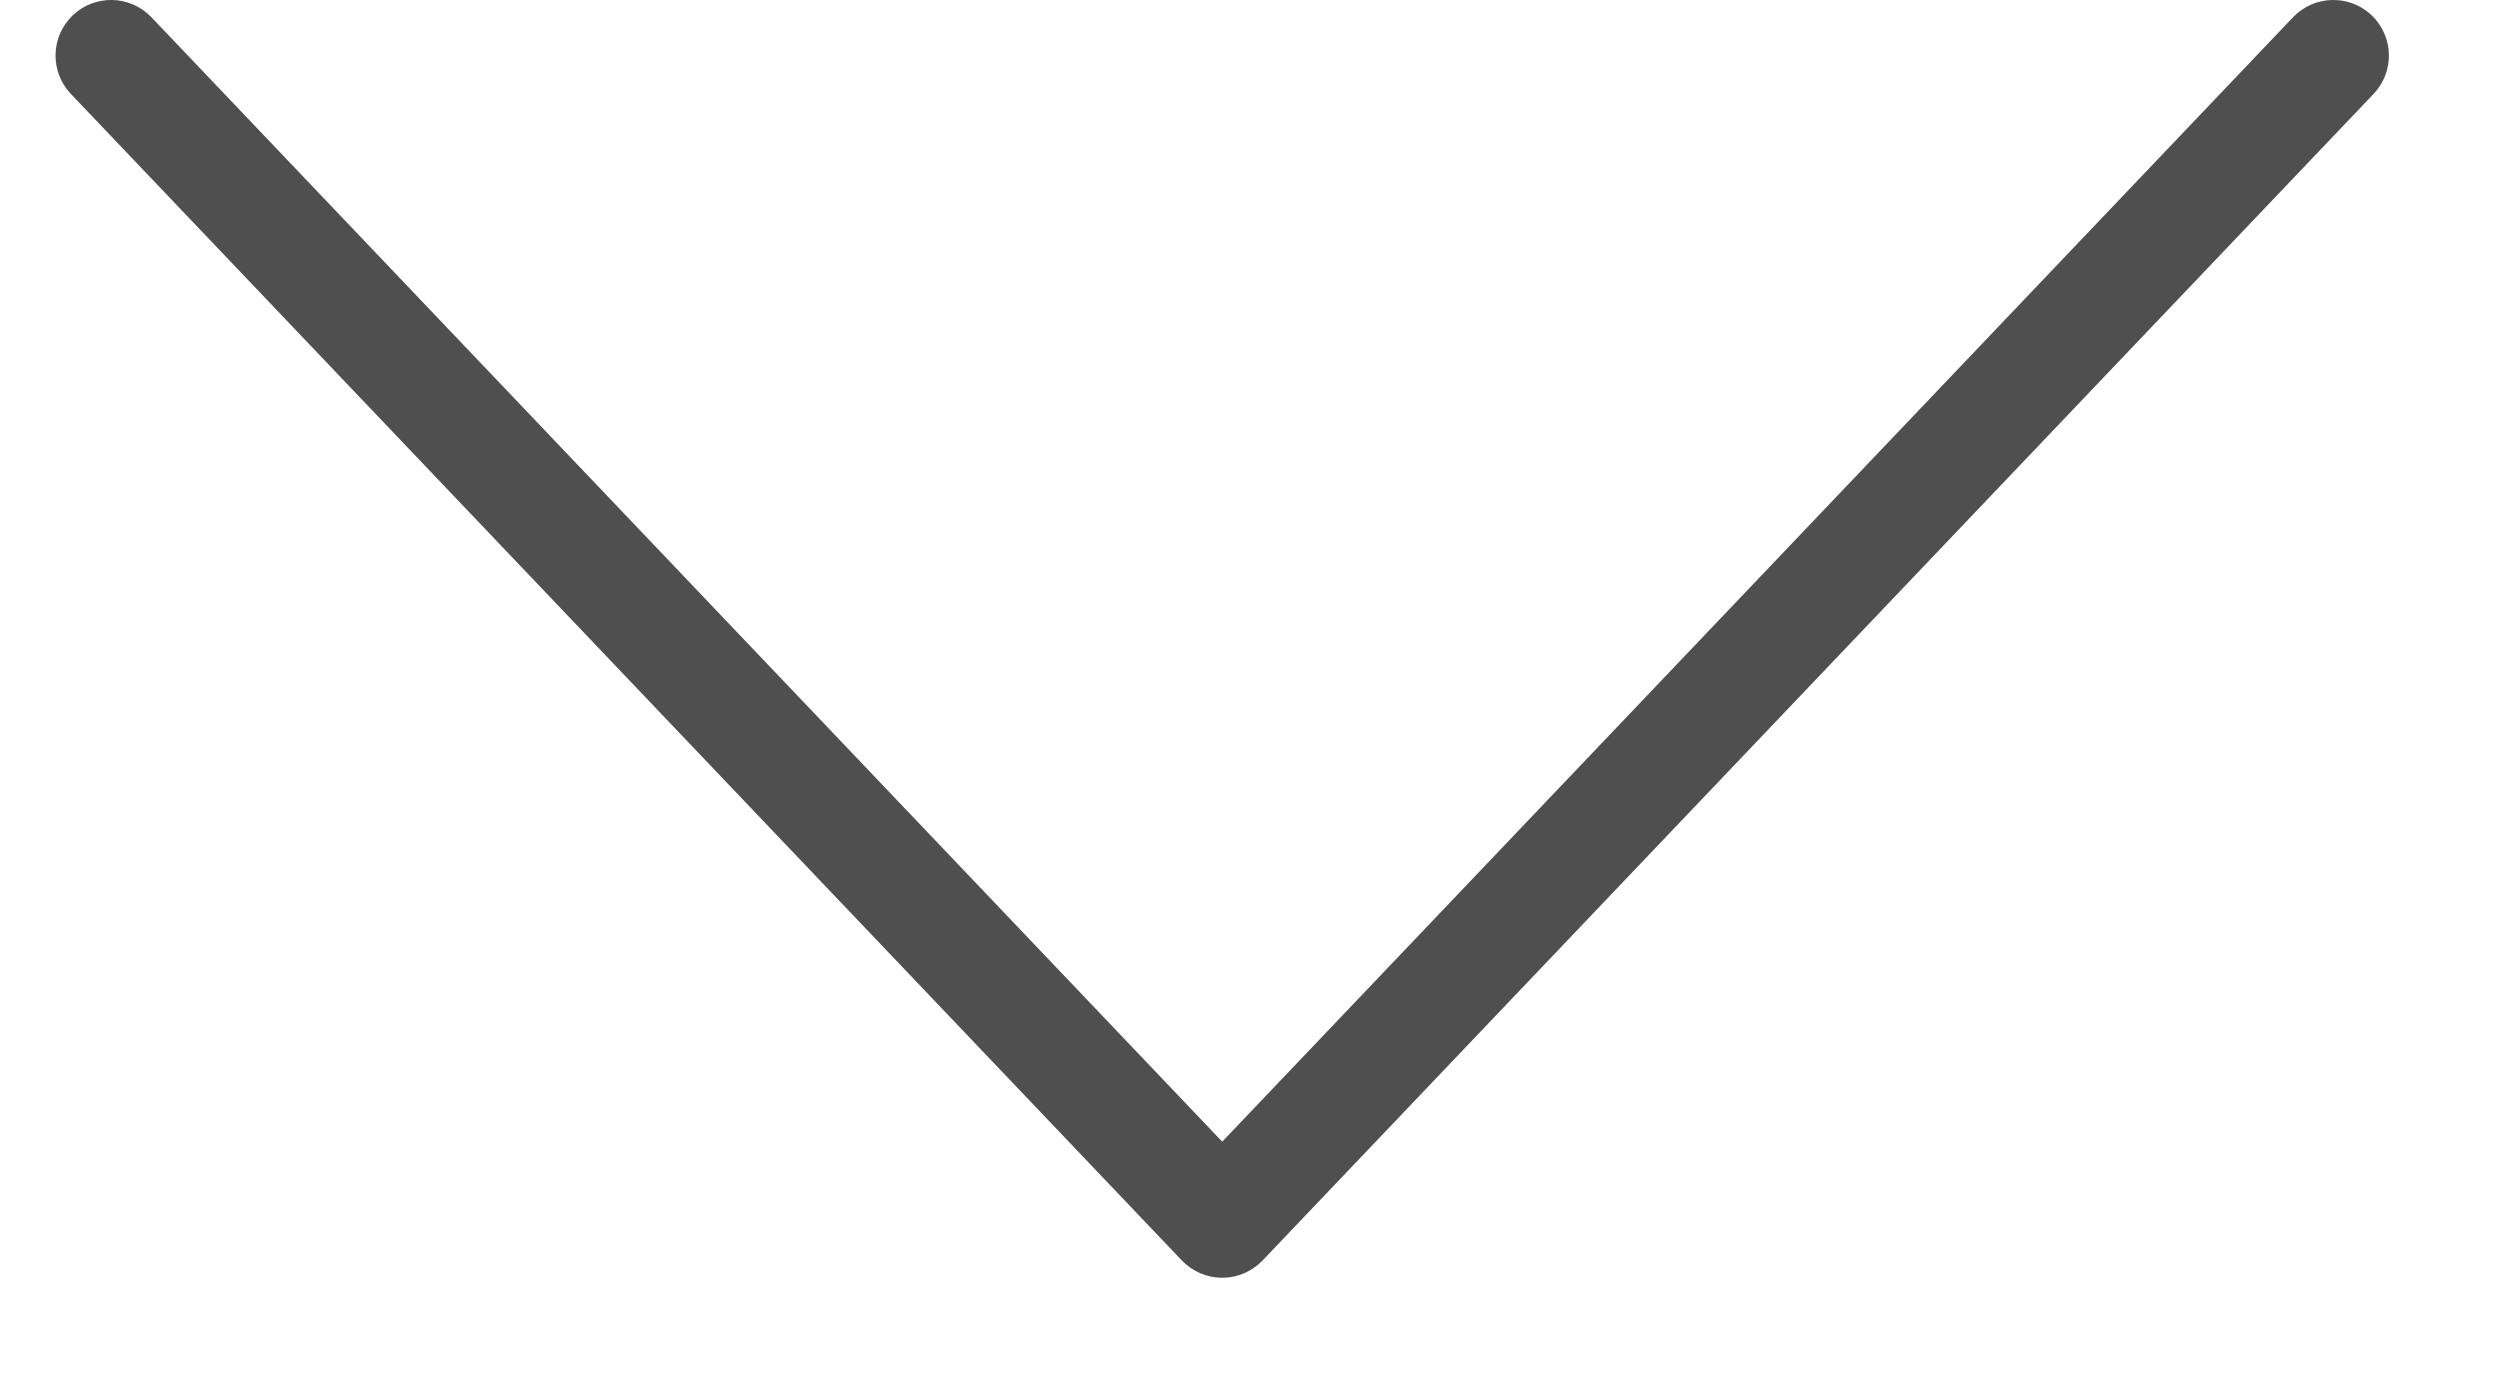 <svg width="18" height="10" viewBox="0 0 18 10" xmlns="http://www.w3.org/2000/svg">
<path d="M0.524 0.11C0.684 -0.042 0.937 -0.036 1.09 0.124L8.8 8.22L16.51 0.124C16.663 -0.036 16.916 -0.042 17.076 0.11C17.236 0.263 17.242 0.516 17.09 0.676L9.09 9.076C9.014 9.155 8.909 9.2 8.8 9.2C8.691 9.2 8.586 9.155 8.51 9.076L0.51 0.676C0.358 0.516 0.364 0.263 0.524 0.11Z" fill="#4F4F4F"/>
</svg>
